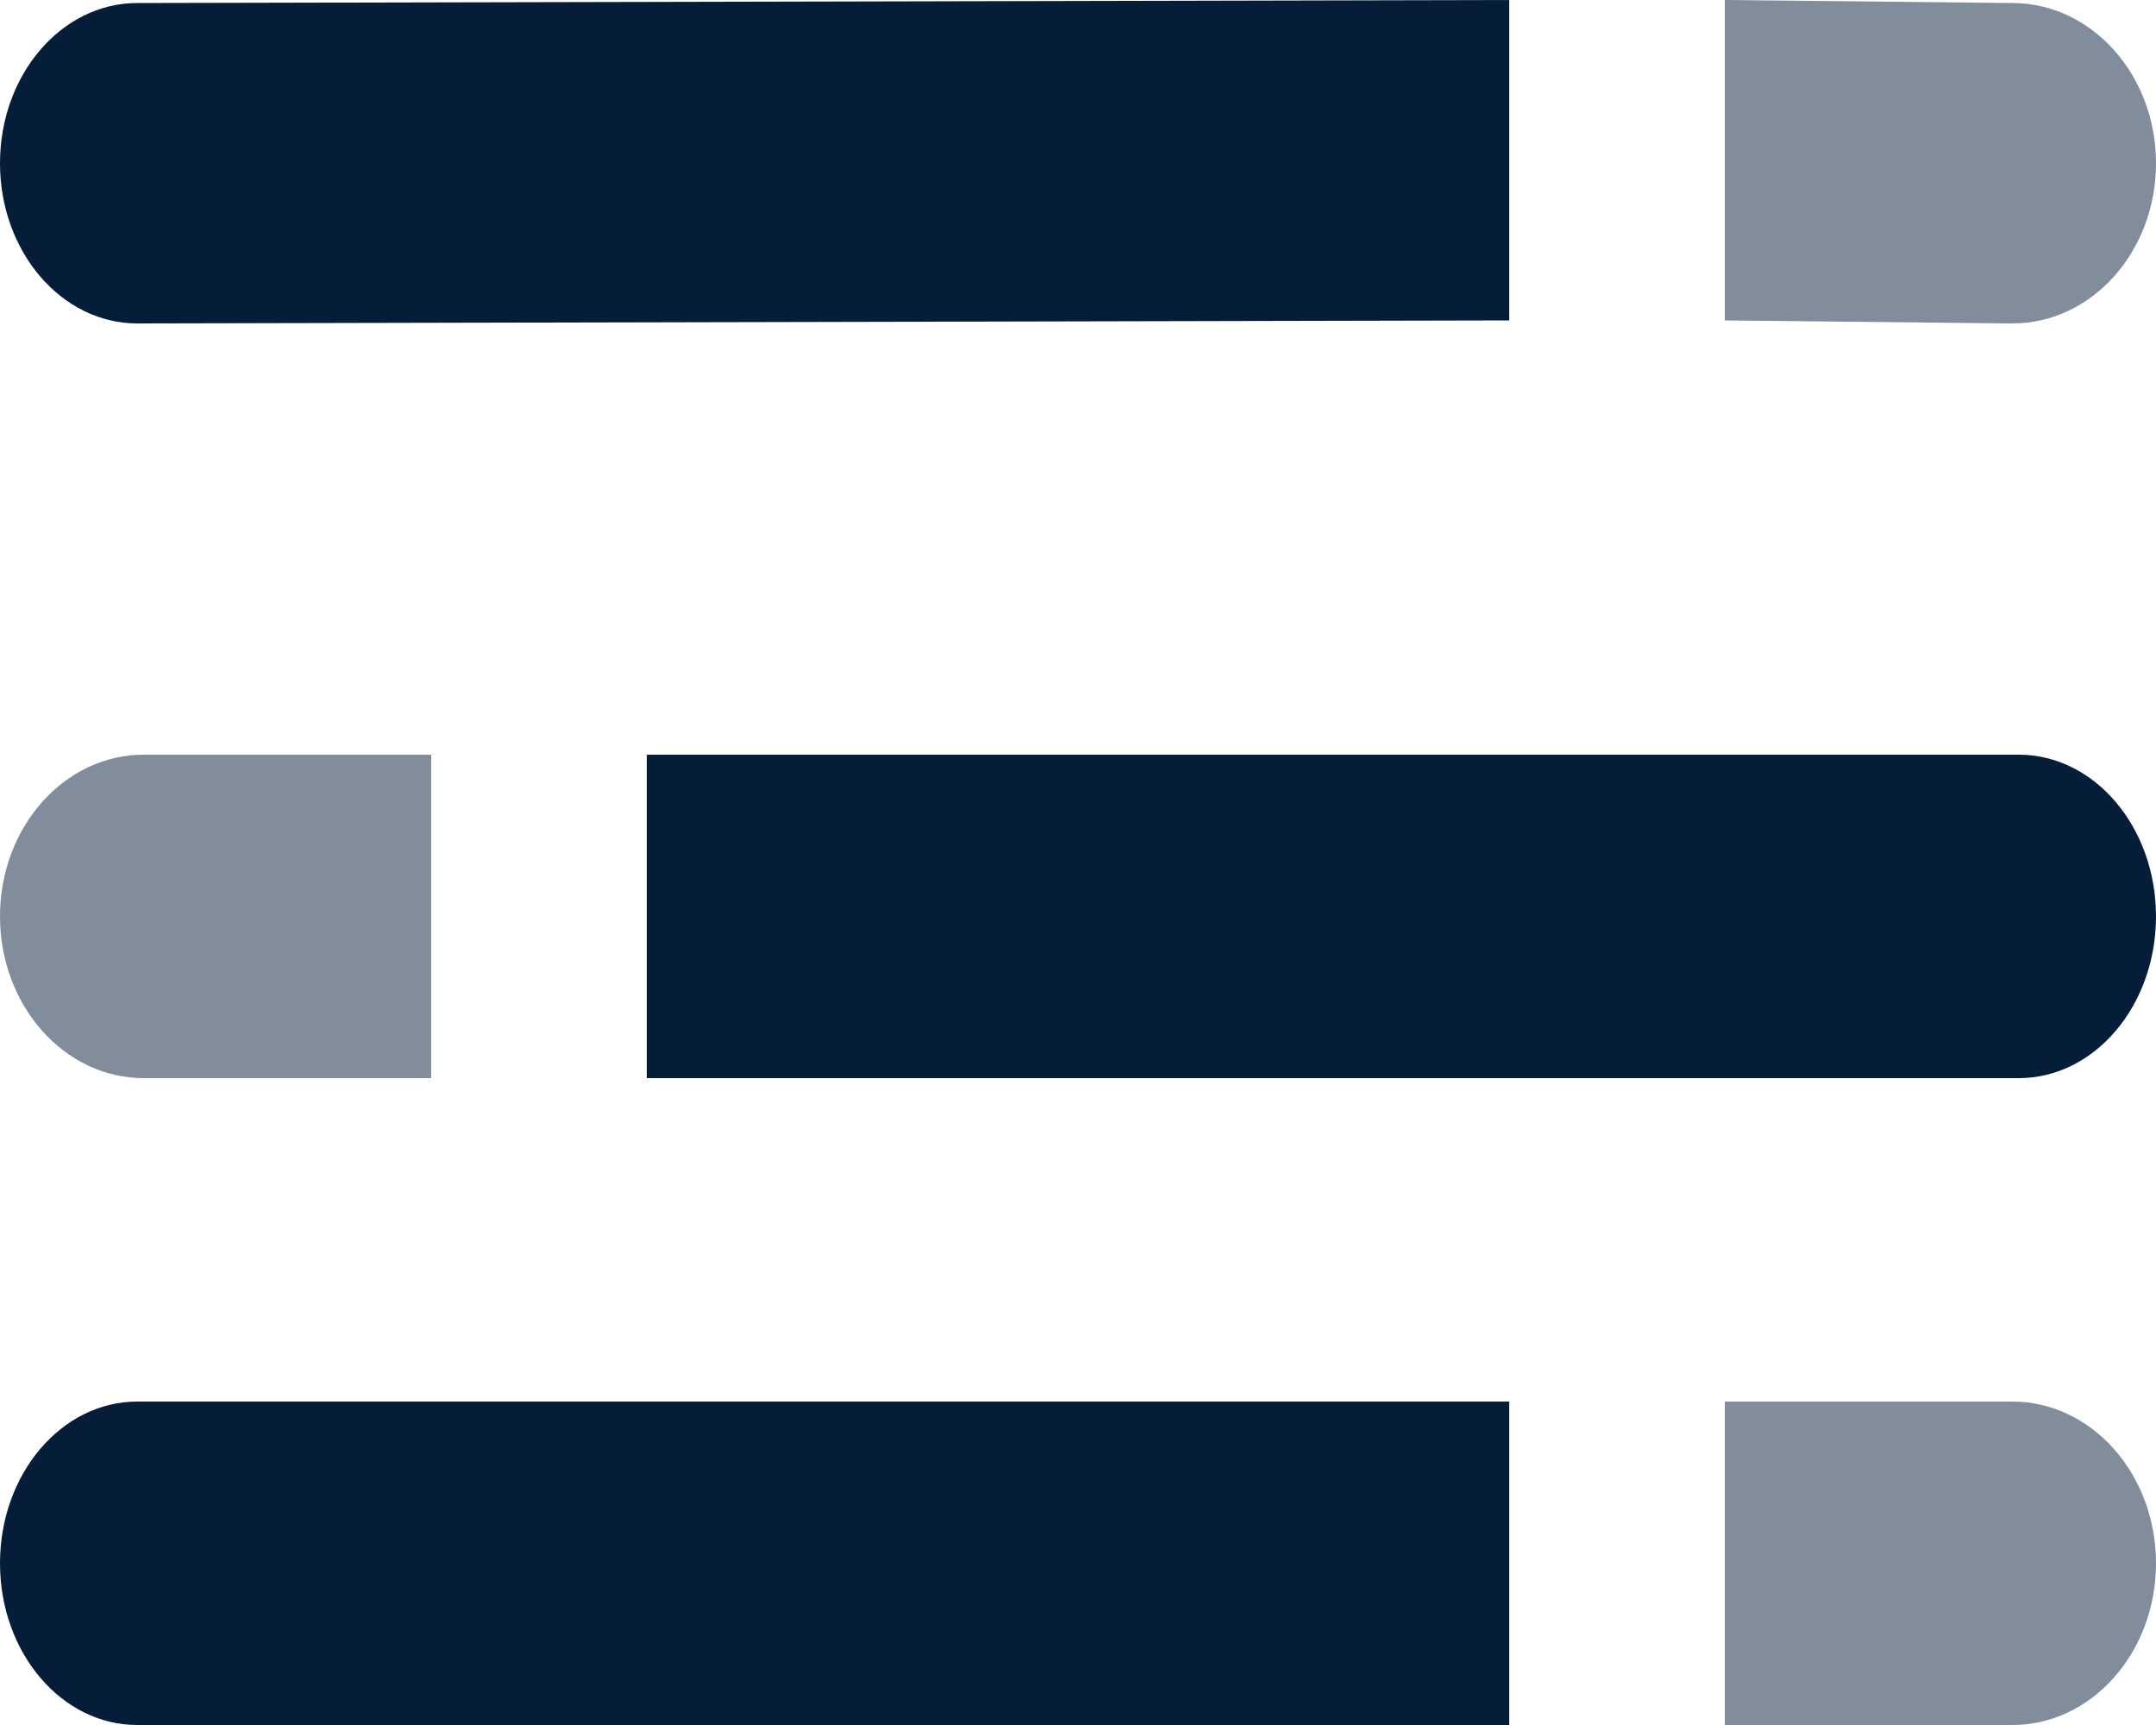 
<svg width="20px" height="16px" viewBox="0 0 20 16" version="1.1" xmlns="http://www.w3.org/2000/svg" xmlns:xlink="http://www.w3.org/1999/xlink">
    <g fill="#051D39" stroke="none" stroke-width="1" fill-rule="evenodd">
        <g transform="translate(-226, -990)">
            <g transform="translate(224, 986)">
                <g transform="translate(2, 4)">
                    <path d="M14,2.972 L1.273,3 C0.57,3 0,2.334 0,1.514 L0,1.514 C0,0.694 0.57,0.028 1.273,0.028 L14,0 L14,2.972 Z"></path>
                    <path d="M18.727,10 L6,10 L6,7 L18.727,7 C19.43,7 20,7.672 20,8.5 L20,8.5 C20,9.328 19.43,10 18.727,10 Z"></path>
                    <path d="M14,16 L1.273,16 C0.57,16 0,15.328 0,14.5 L0,14.5 C0,13.672 0.57,13 1.273,13 L14,13 L14,16 Z"></path>
                    <path d="M18.667,3 L16,2.972 L16,0 L18.667,0.028 C19.403,0.028 20,0.694 20,1.514 L20,1.514 C20,2.336 19.403,3 18.667,3 Z" opacity="0.5"></path>
                    <path d="M18.667,16 L16,16 L16,13 L18.667,13 C19.403,13 20,13.672 20,14.5 L20,14.5 C20,15.328 19.403,16 18.667,16 Z" opacity="0.5"></path>
                    <path d="M4,10 L1.333,10 C0.597,10 0,9.328 0,8.5 L0,8.5 C0,7.672 0.597,7 1.333,7 L4,7 L4,10 Z" opacity="0.5"></path>
                </g>
            </g>
        </g>
    </g>
</svg>